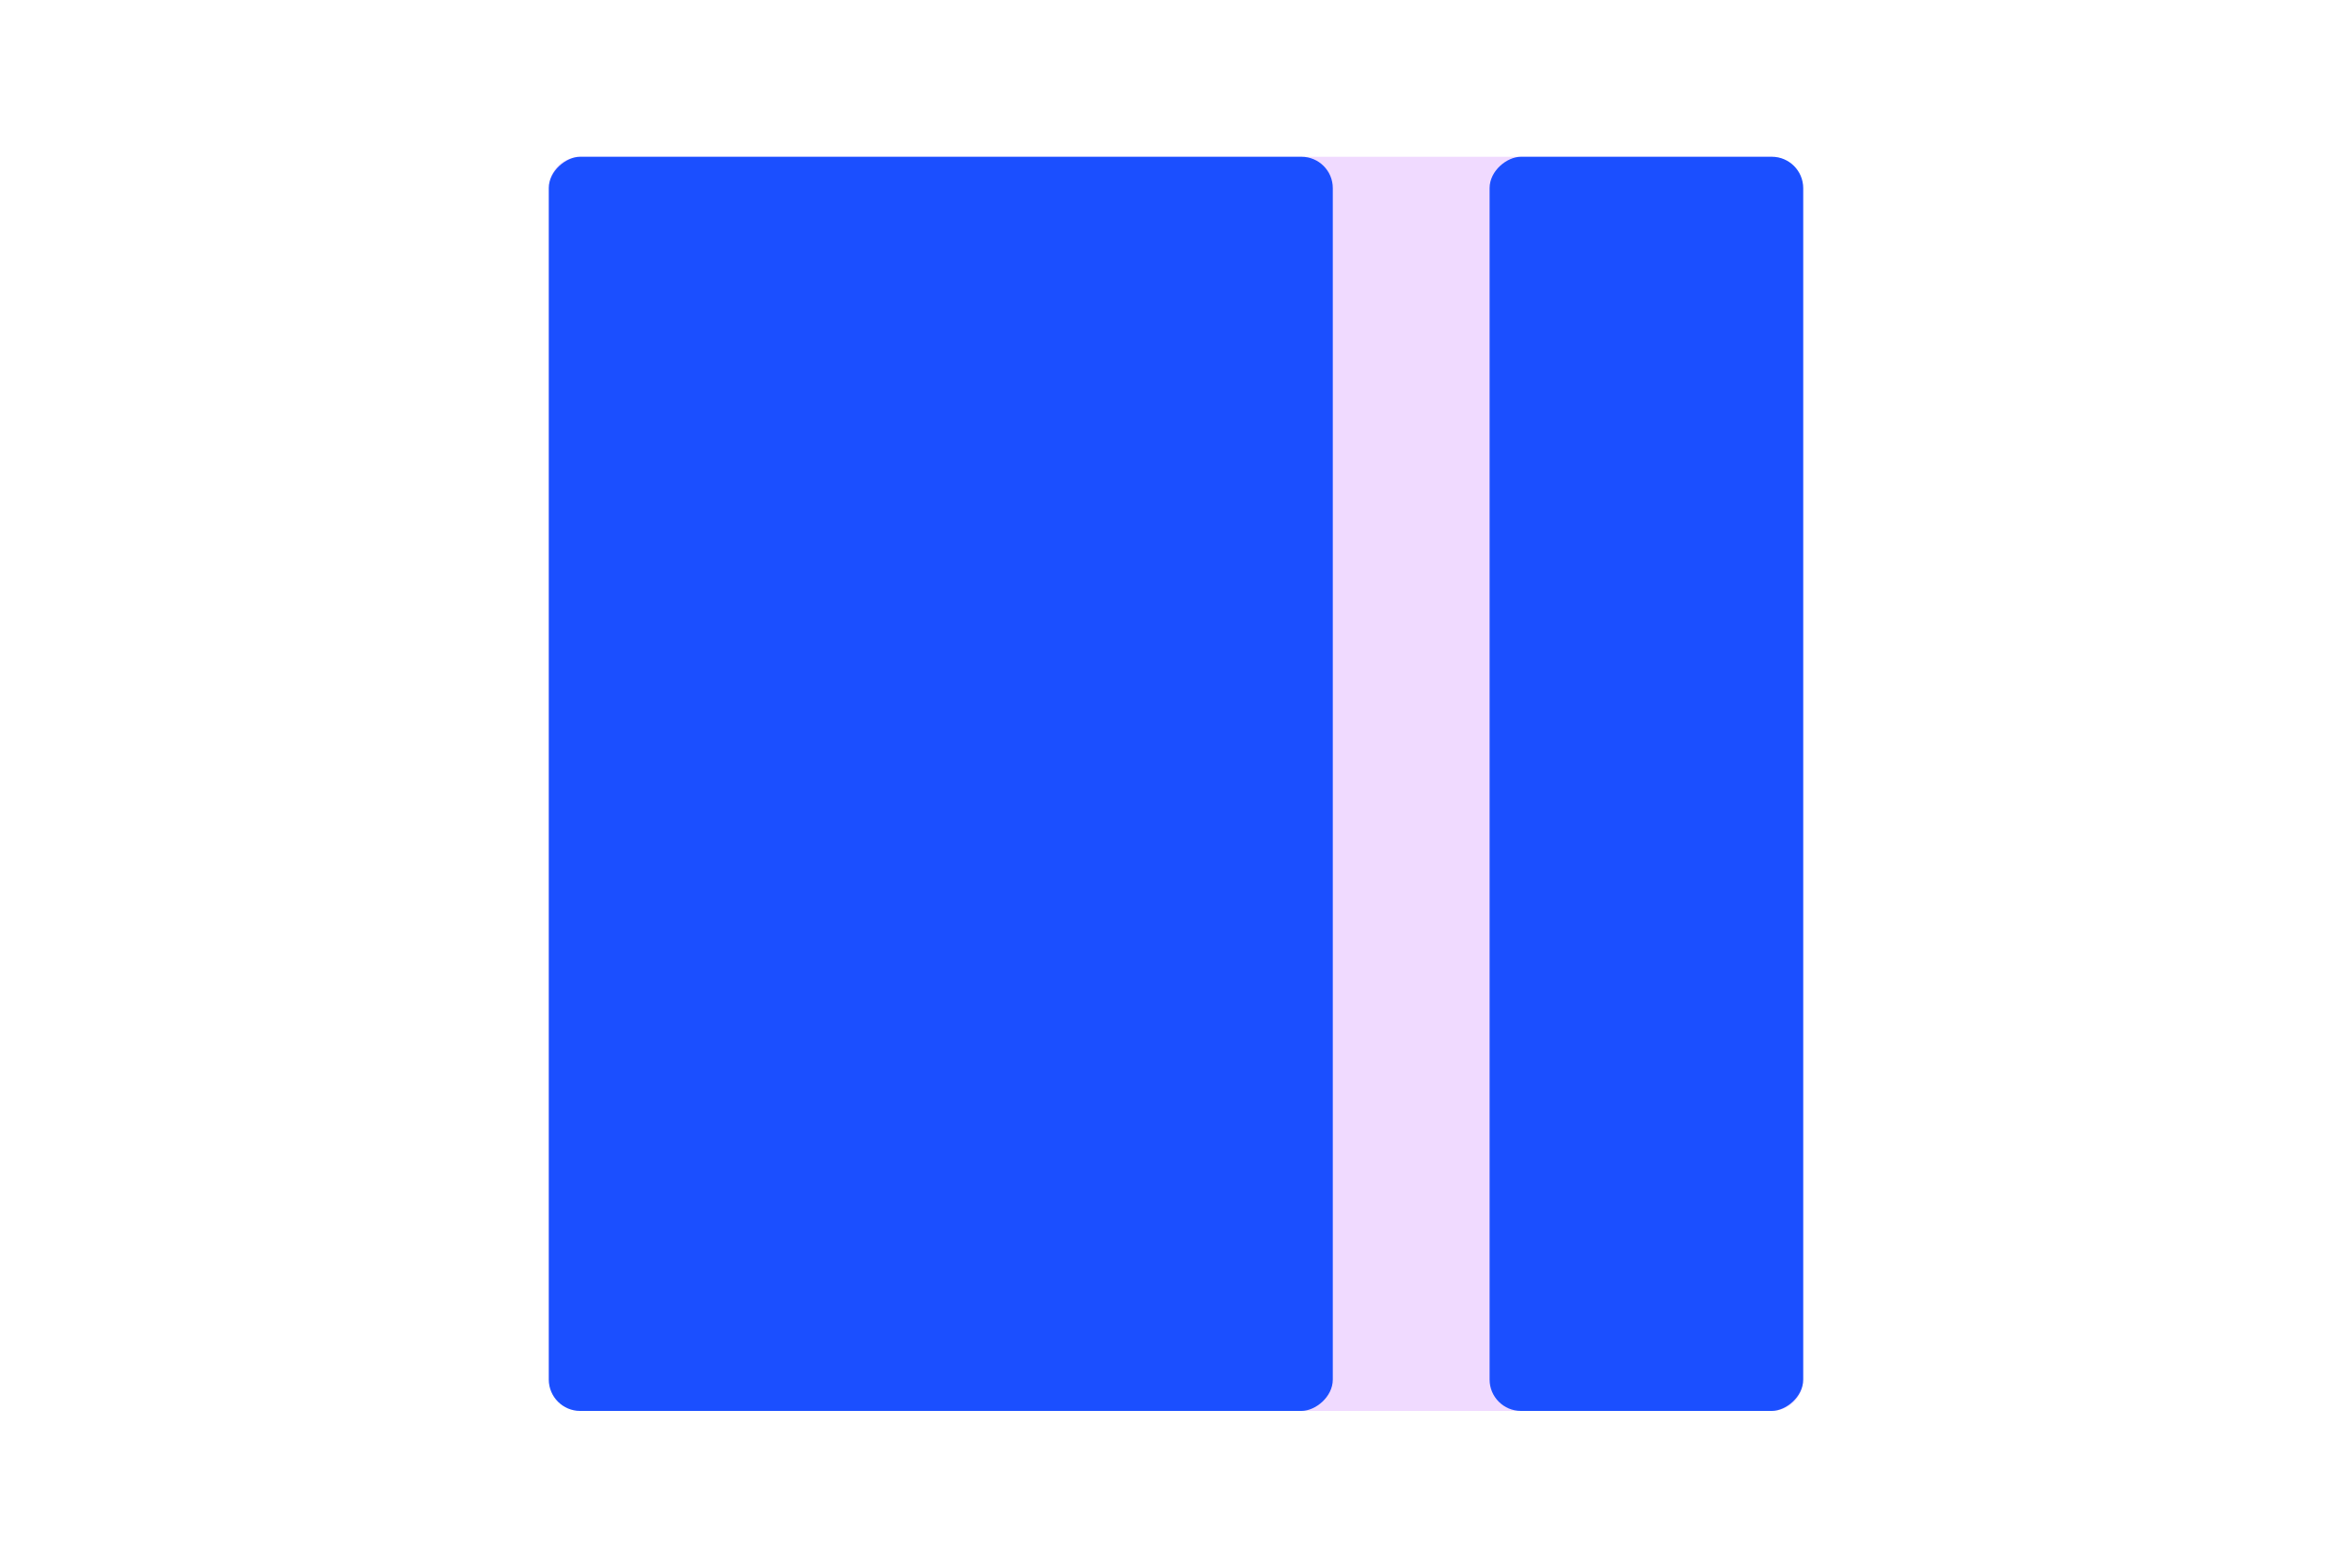 <svg xmlns="http://www.w3.org/2000/svg" fill="none" viewBox="0 0 300 200">
  <rect width="160" height="160" x="70" y="20" fill="#F0DAFF" rx="4"/>
  <rect width="160" height="100" x="70" y="180" fill="#1B4FFF" rx="4" transform="rotate(-90 70 180)"/>
  <rect width="160" height="40" x="190" y="180" fill="#1B4FFF" rx="4" transform="rotate(-90 190 180)"/>
</svg>
